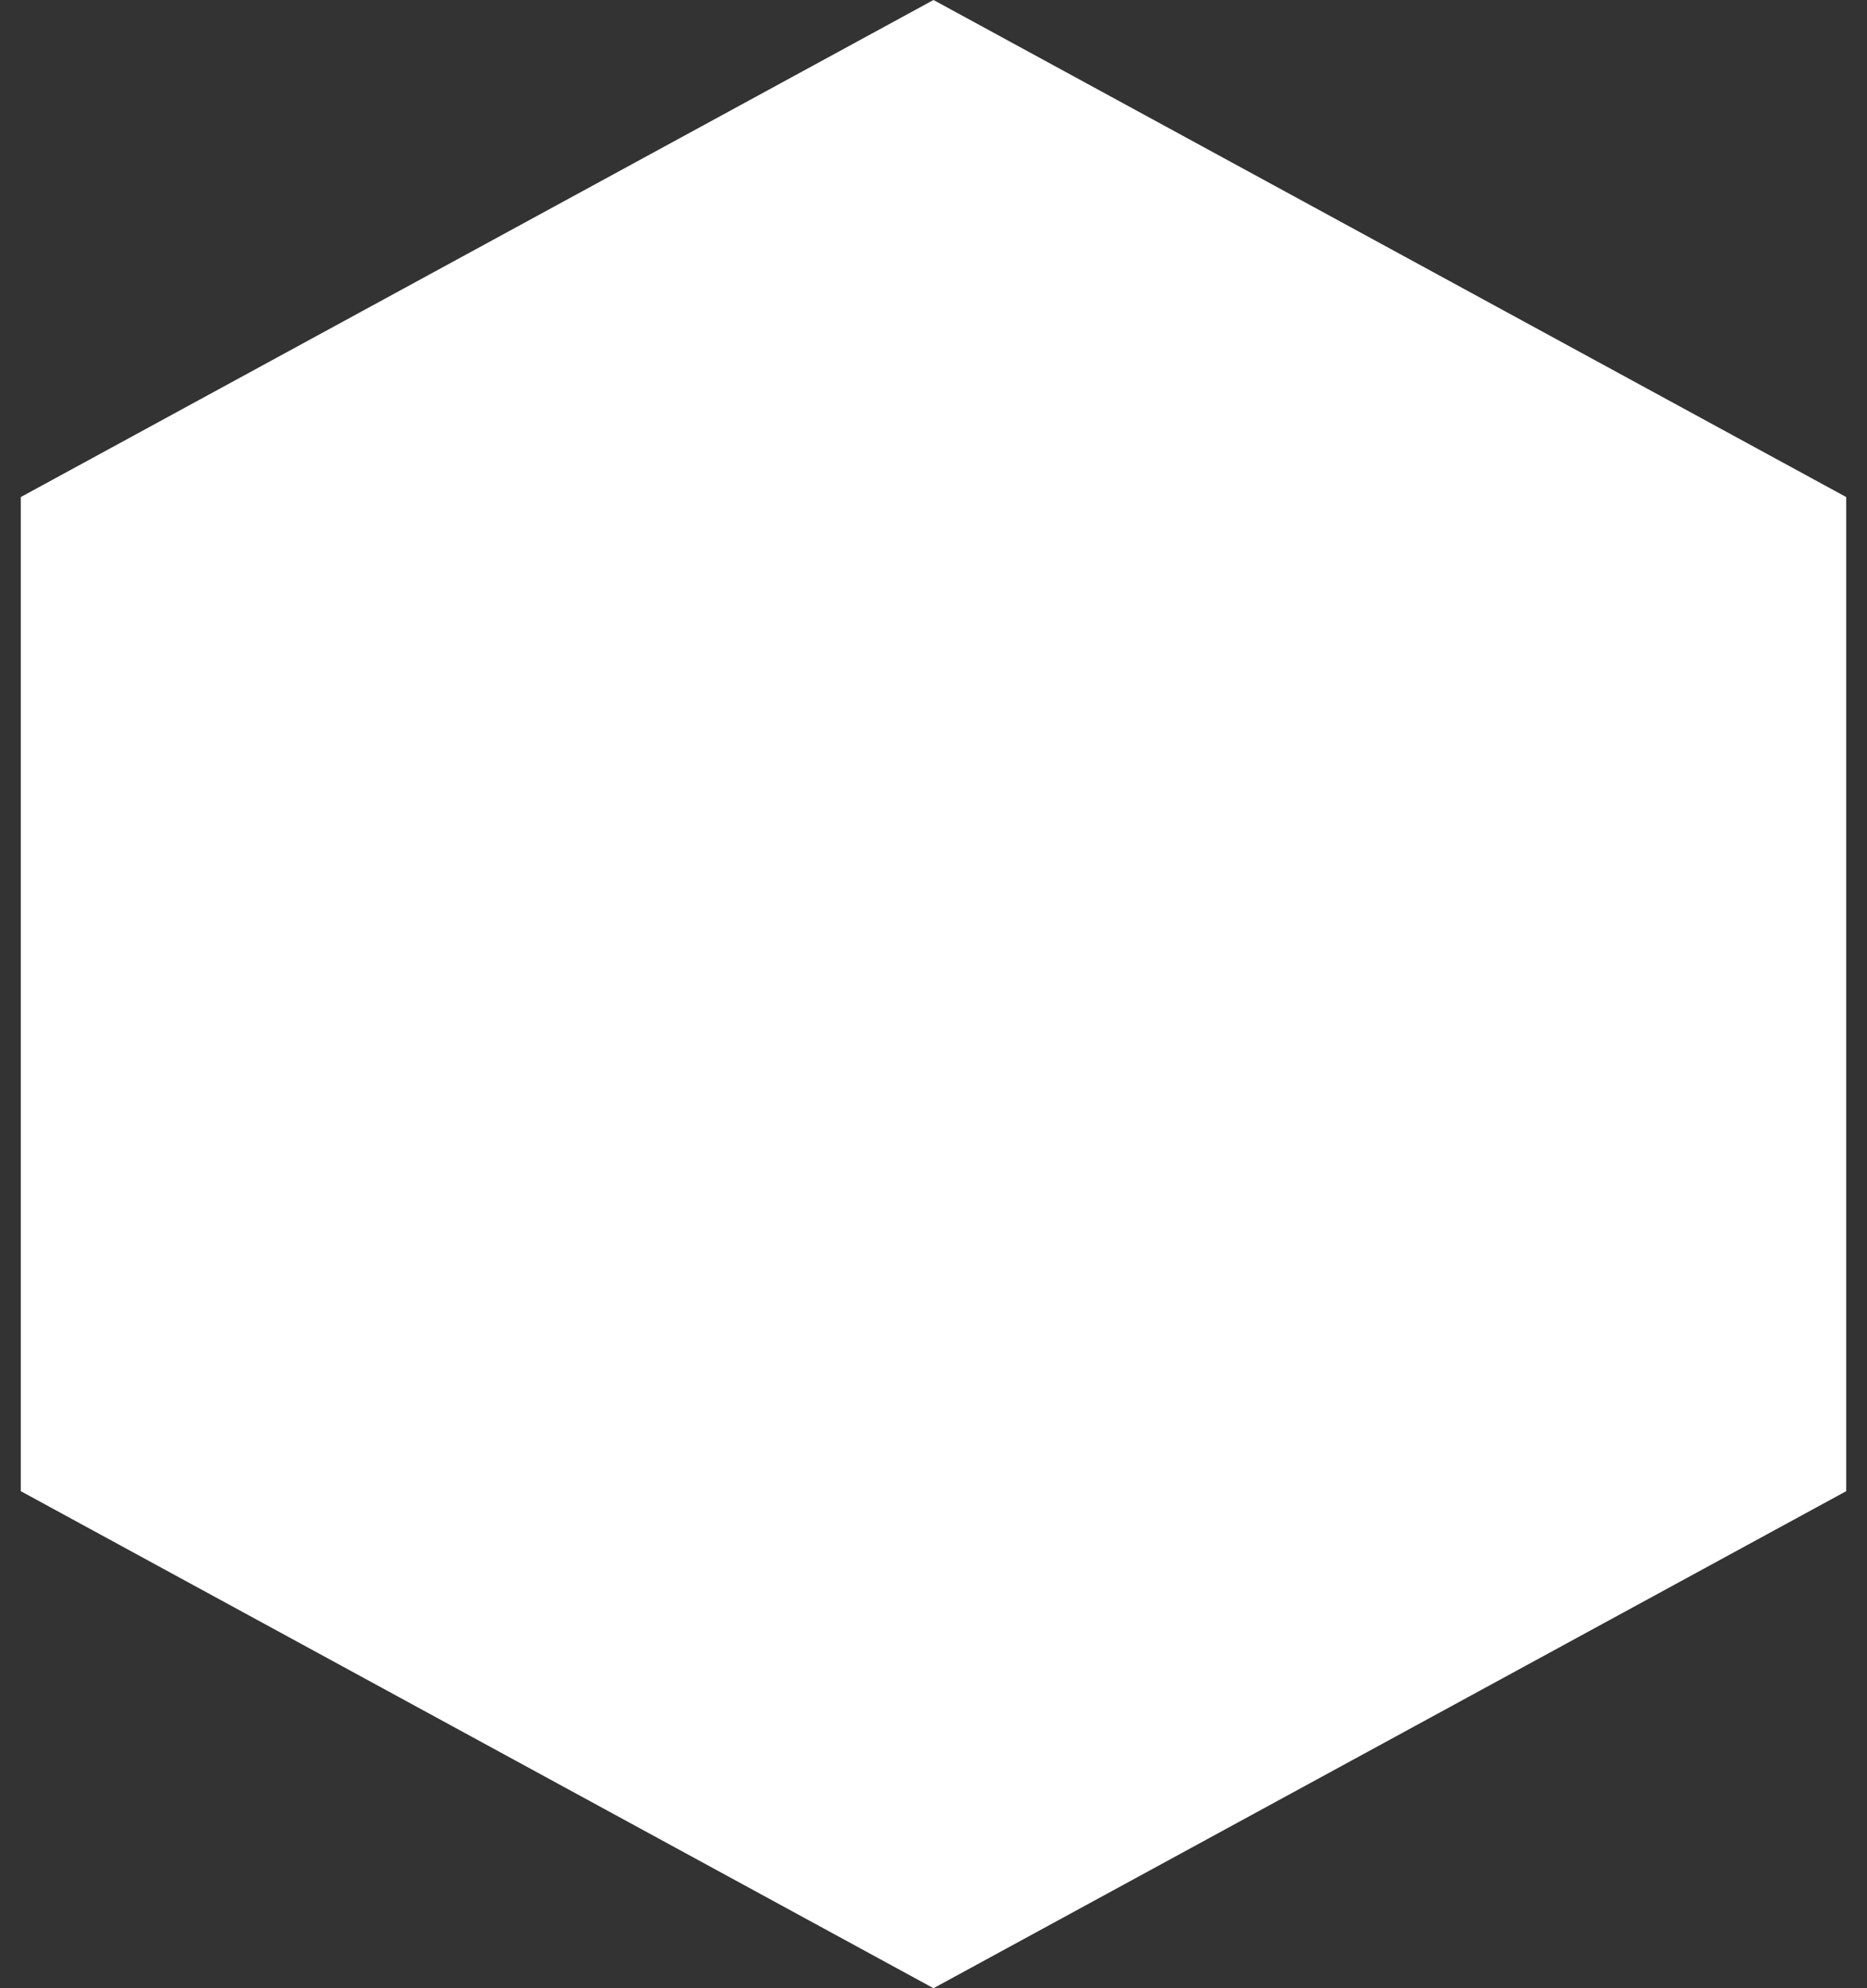 <svg width="31" height="33" viewBox="0 0 31 33" fill="none" xmlns="http://www.w3.org/2000/svg">
<rect x="0" y="0" width="31" height="33" fill="#333333" stroke="none"/>
<path d="M15.5 0L30.655 8.25V24.75L15.5 33L0.345 24.75V8.25L15.5 0Z" fill="#ffffff"/>
</svg>
